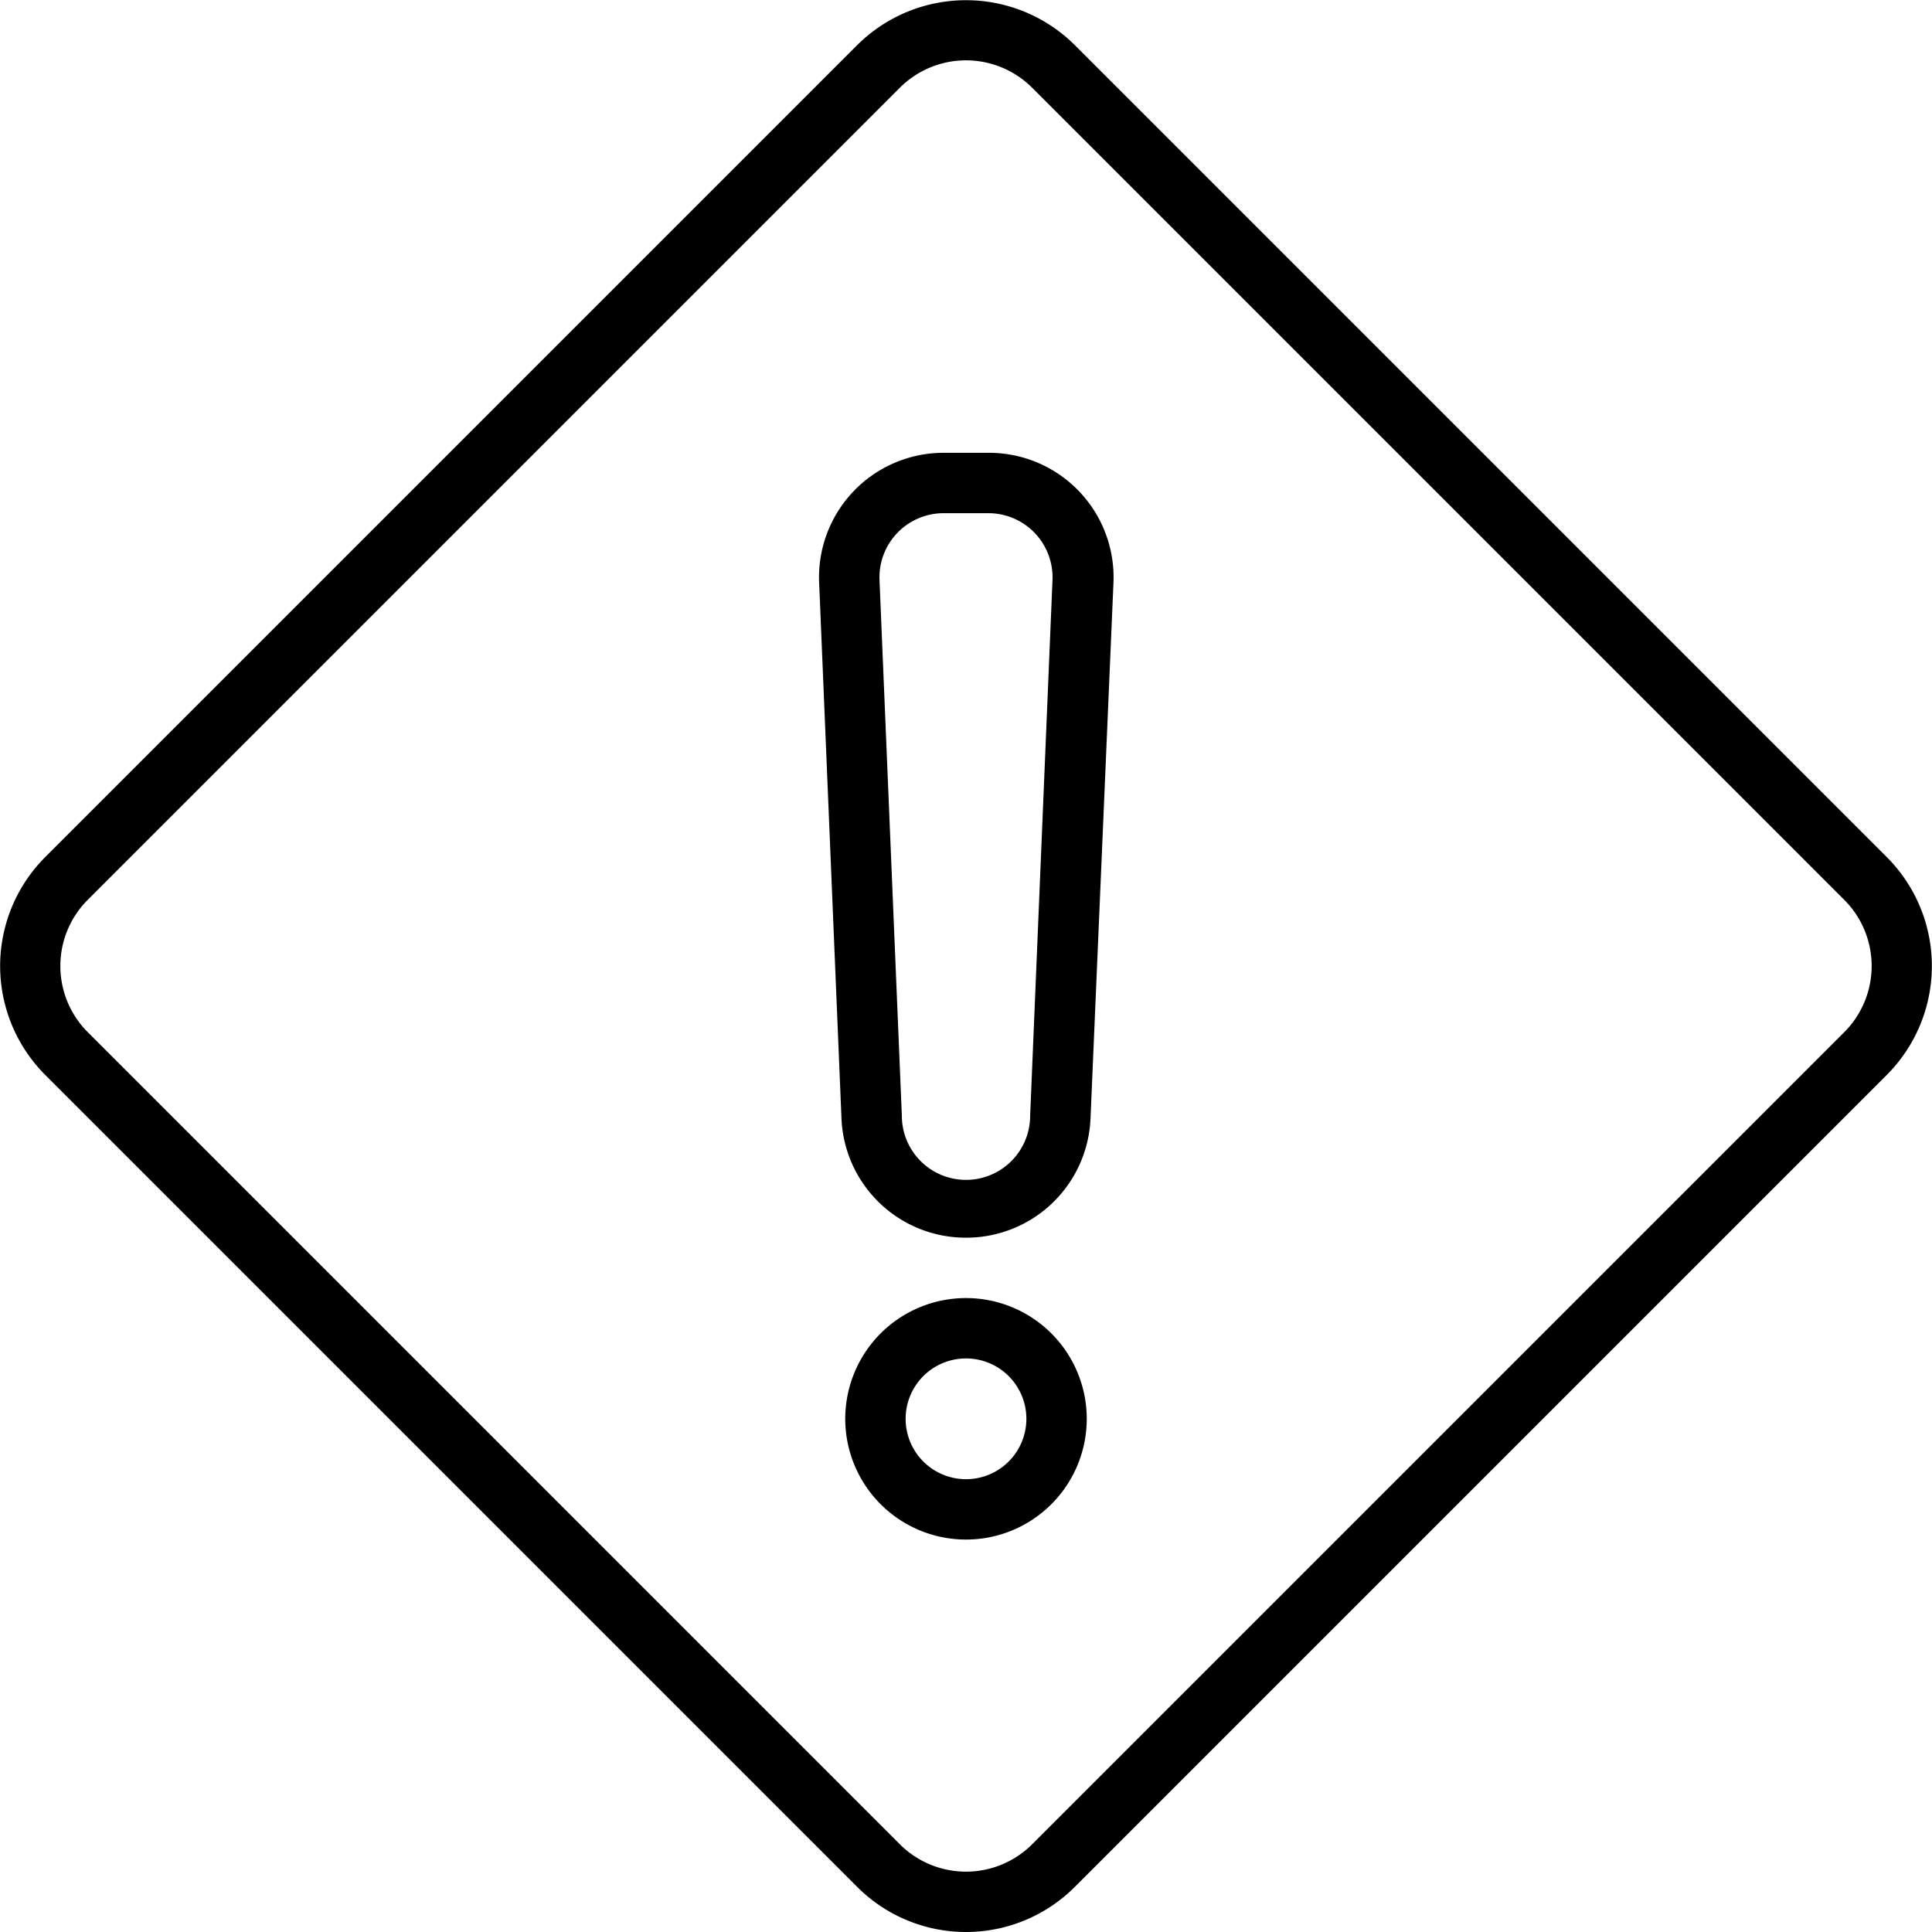 <?xml version="1.0" ?>
<svg data-name="Слой 1" id="Слой_1" viewBox="0 0 128 128" xmlns="http://www.w3.org/2000/svg"><title /><path d="M64,128a10.18,10.18,0,0,1-7.22-3h0L3,71.22A10.21,10.21,0,0,1,3,56.78L56.78,3A10.22,10.22,0,0,1,71.22,3L125,56.78a10.21,10.21,0,0,1,0,14.44L71.22,125A10.18,10.18,0,0,1,64,128Zm-4.39-5.82a6.2,6.2,0,0,0,8.78,0l53.79-53.79a6.2,6.2,0,0,0,0-8.78L68.39,5.82a6.2,6.2,0,0,0-8.78,0L5.82,59.61a6.2,6.2,0,0,0,0,8.78l53.79,53.79Z" /><path d="M64,82a8.24,8.24,0,0,1-8.25-7.91L54.27,38.6A8.25,8.25,0,0,1,62.52,30h3a8.25,8.25,0,0,1,8.25,8.6L72.25,74.09A8.24,8.24,0,0,1,64,82ZM62.52,34a4.25,4.25,0,0,0-4.25,4.43l1.48,35.49a4.25,4.25,0,0,0,8.5,0l1.48-35.49A4.25,4.25,0,0,0,65.48,34Z" /><path d="M64,102a8,8,0,1,1,8-8A8,8,0,0,1,64,102Zm0-12a4,4,0,1,0,4,4A4,4,0,0,0,64,90Z" /></svg>